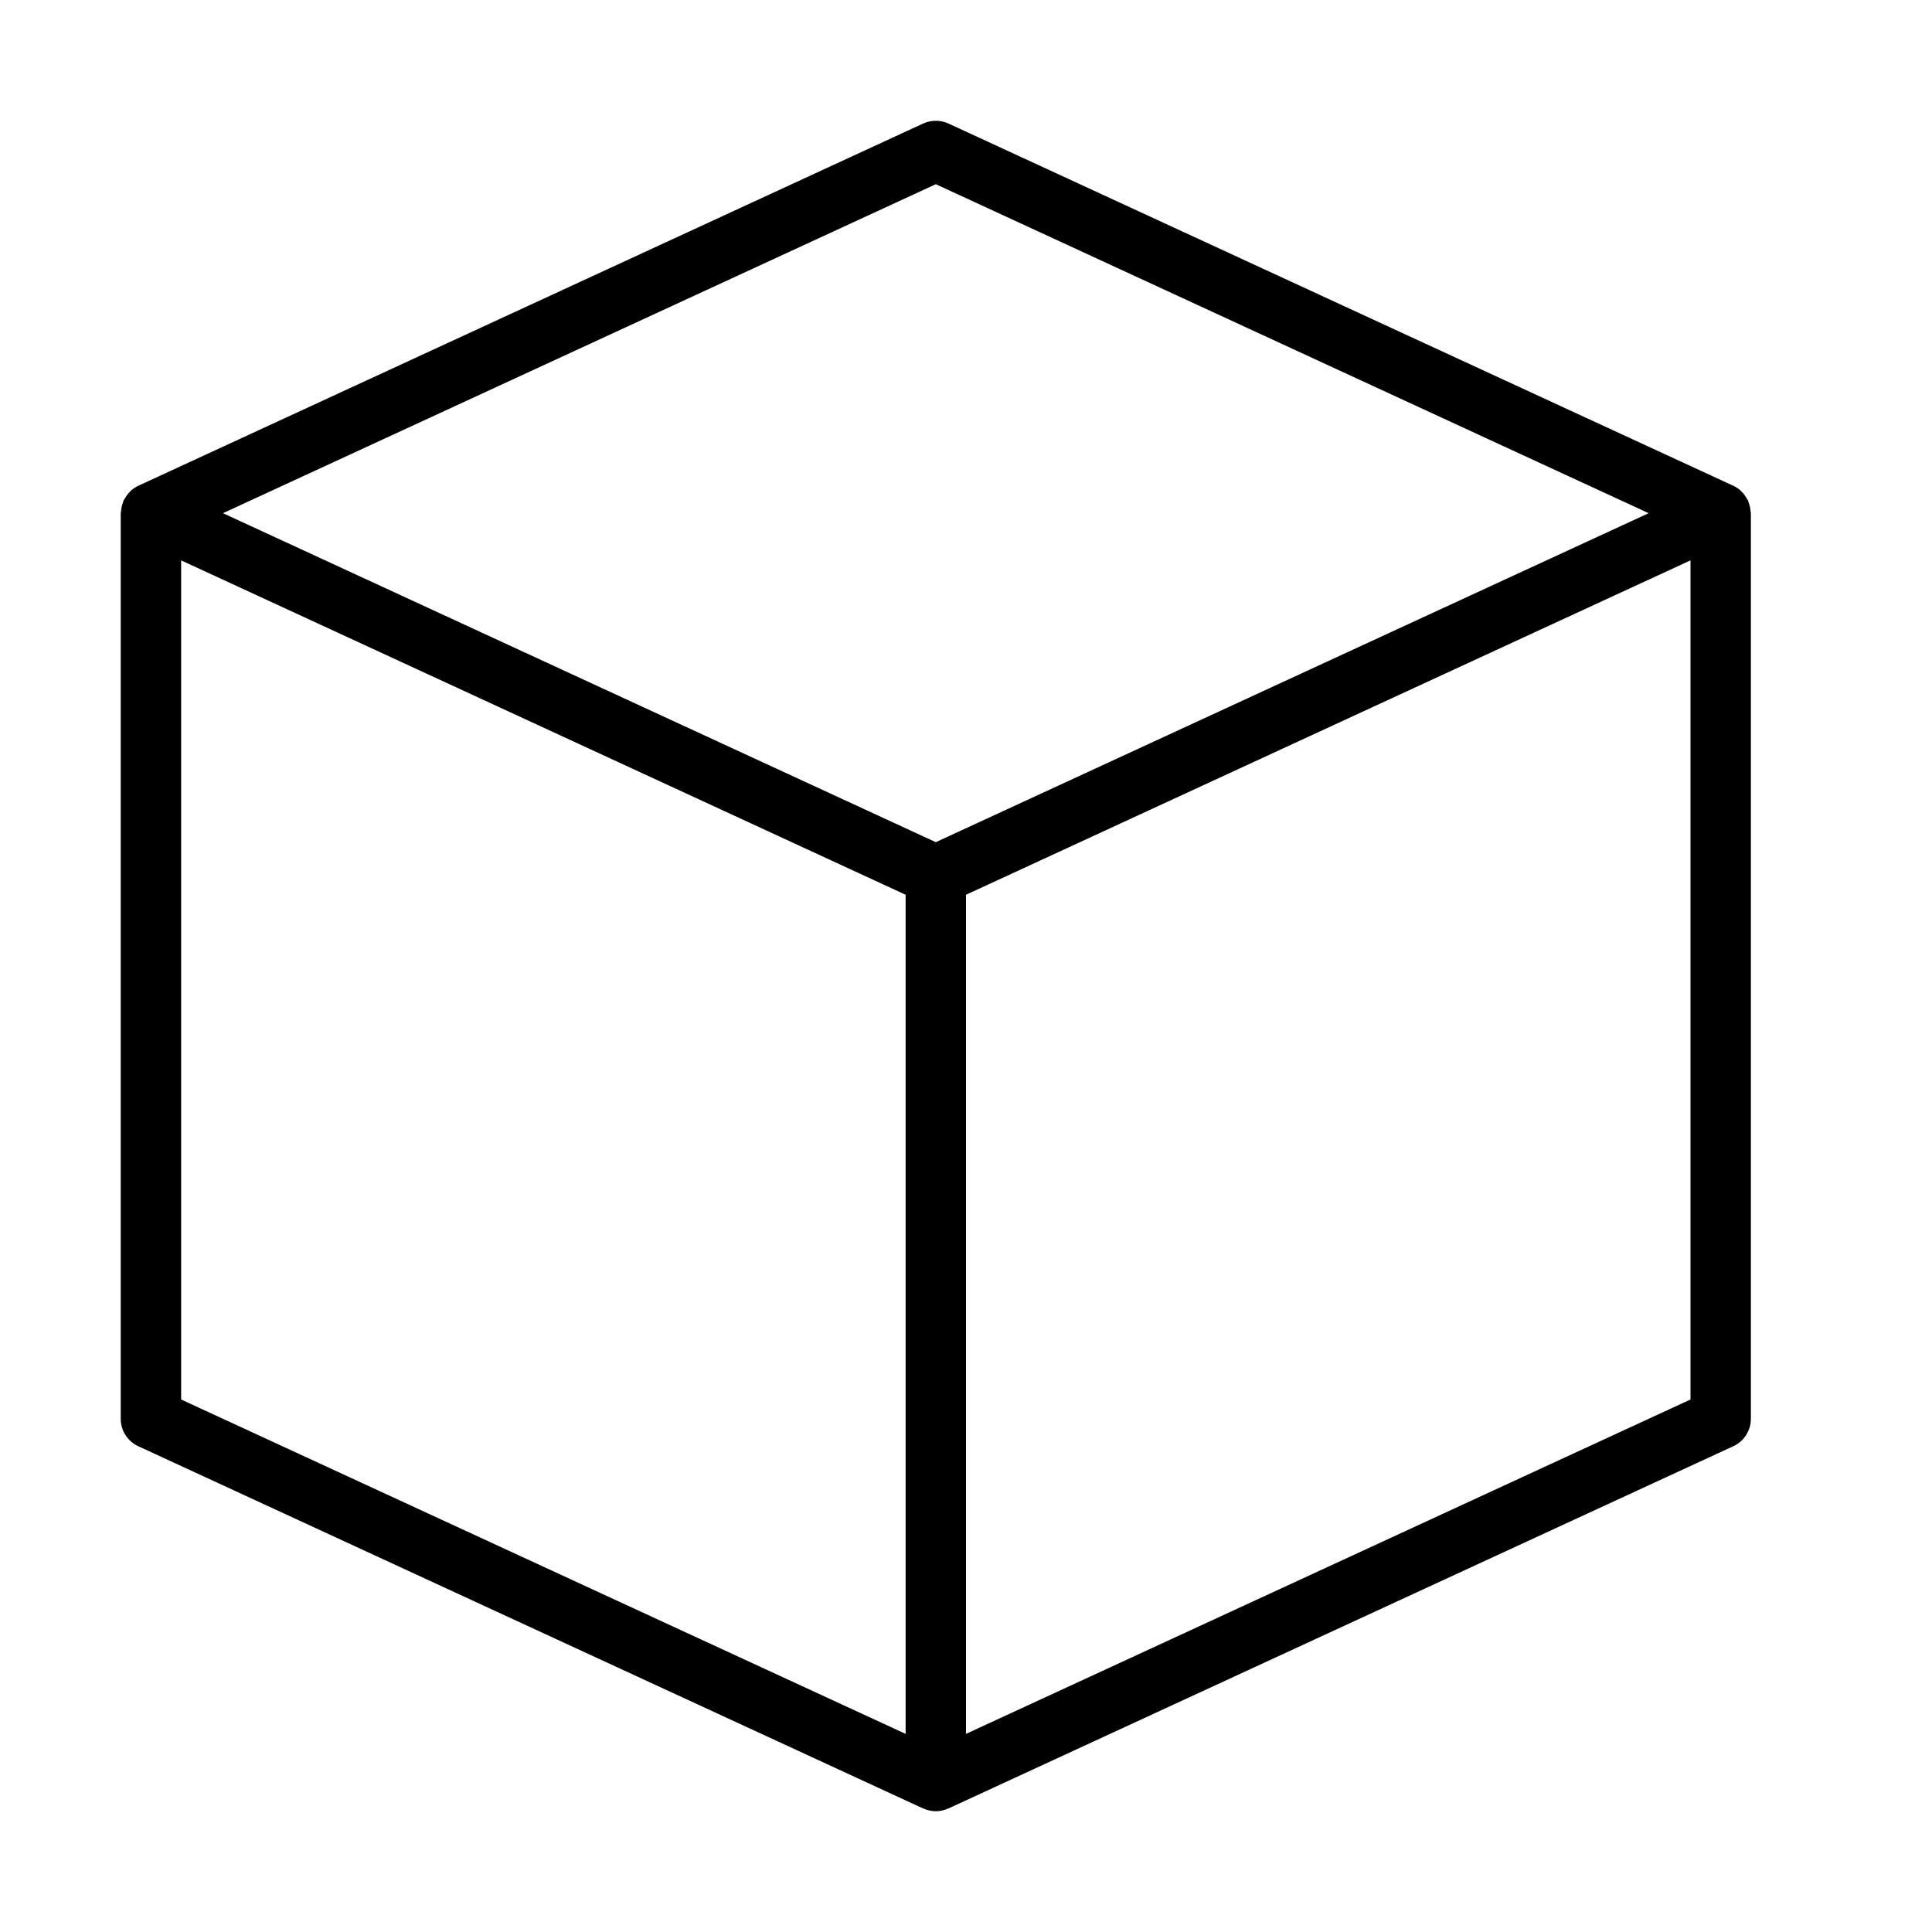 <?xml version="1.0" encoding="UTF-8" standalone="no"?>
<svg width="64px" height="64px" viewBox="0 0 64 64" version="1.1" xmlns="http://www.w3.org/2000/svg" xmlns:xlink="http://www.w3.org/1999/xlink">
    <!-- Generator: Sketch 3.7.2 (28276) - http://www.bohemiancoding.com/sketch -->
    <title>sha-cube</title>
    <desc>Created with Sketch.</desc>
    <defs></defs>
    <g id="64px-Line" stroke="none" stroke-width="1" fill="none" fill-rule="evenodd">
        <g id="sha-cube"></g>
        <path d="M57.988,16.92 C57.98,16.819 57.956,16.723 57.92,16.631 C57.914,16.615 57.916,16.597 57.908,16.581 C57.901,16.565 57.887,16.556 57.879,16.541 C57.83,16.447 57.769,16.36 57.692,16.286 C57.683,16.277 57.676,16.265 57.667,16.257 C57.594,16.191 57.511,16.135 57.419,16.092 L31.419,4.092 C31.153,3.97 30.847,3.97 30.581,4.092 L4.581,16.092 C4.489,16.134 4.407,16.191 4.333,16.256 C4.323,16.265 4.317,16.277 4.307,16.286 C4.23,16.36 4.17,16.447 4.12,16.541 C4.112,16.556 4.098,16.565 4.091,16.581 C4.084,16.597 4.086,16.615 4.079,16.631 C4.042,16.723 4.019,16.819 4.011,16.92 C4.009,16.941 4.002,16.961 4.002,16.982 C4.002,16.988 3.999,16.994 3.999,17 L3.999,47 C3.999,47.39 4.226,47.744 4.58,47.908 L30.58,59.908 C30.585,59.91 30.59,59.909 30.595,59.911 C30.719,59.966 30.855,60 30.999,60 C31.143,60 31.279,59.967 31.403,59.911 C31.408,59.909 31.413,59.91 31.418,59.908 L57.418,47.908 C57.773,47.744 58,47.39 58,47 L58,17 C58,16.994 57.998,16.988 57.997,16.982 C57.997,16.961 57.99,16.941 57.988,16.92 L57.988,16.92 Z M31,6.102 L54.614,17 L31,27.898 L7.386,17 L31,6.102 L31,6.102 Z M6,18.563 L30,29.64 L30,57.437 L6,46.36 L6,18.563 L6,18.563 Z M32,57.437 L32,29.64 L56,18.563 L56,46.36 L32,57.437 L32,57.437 Z" id="Shape" fill="#000000"></path>
    </g>
</svg>
